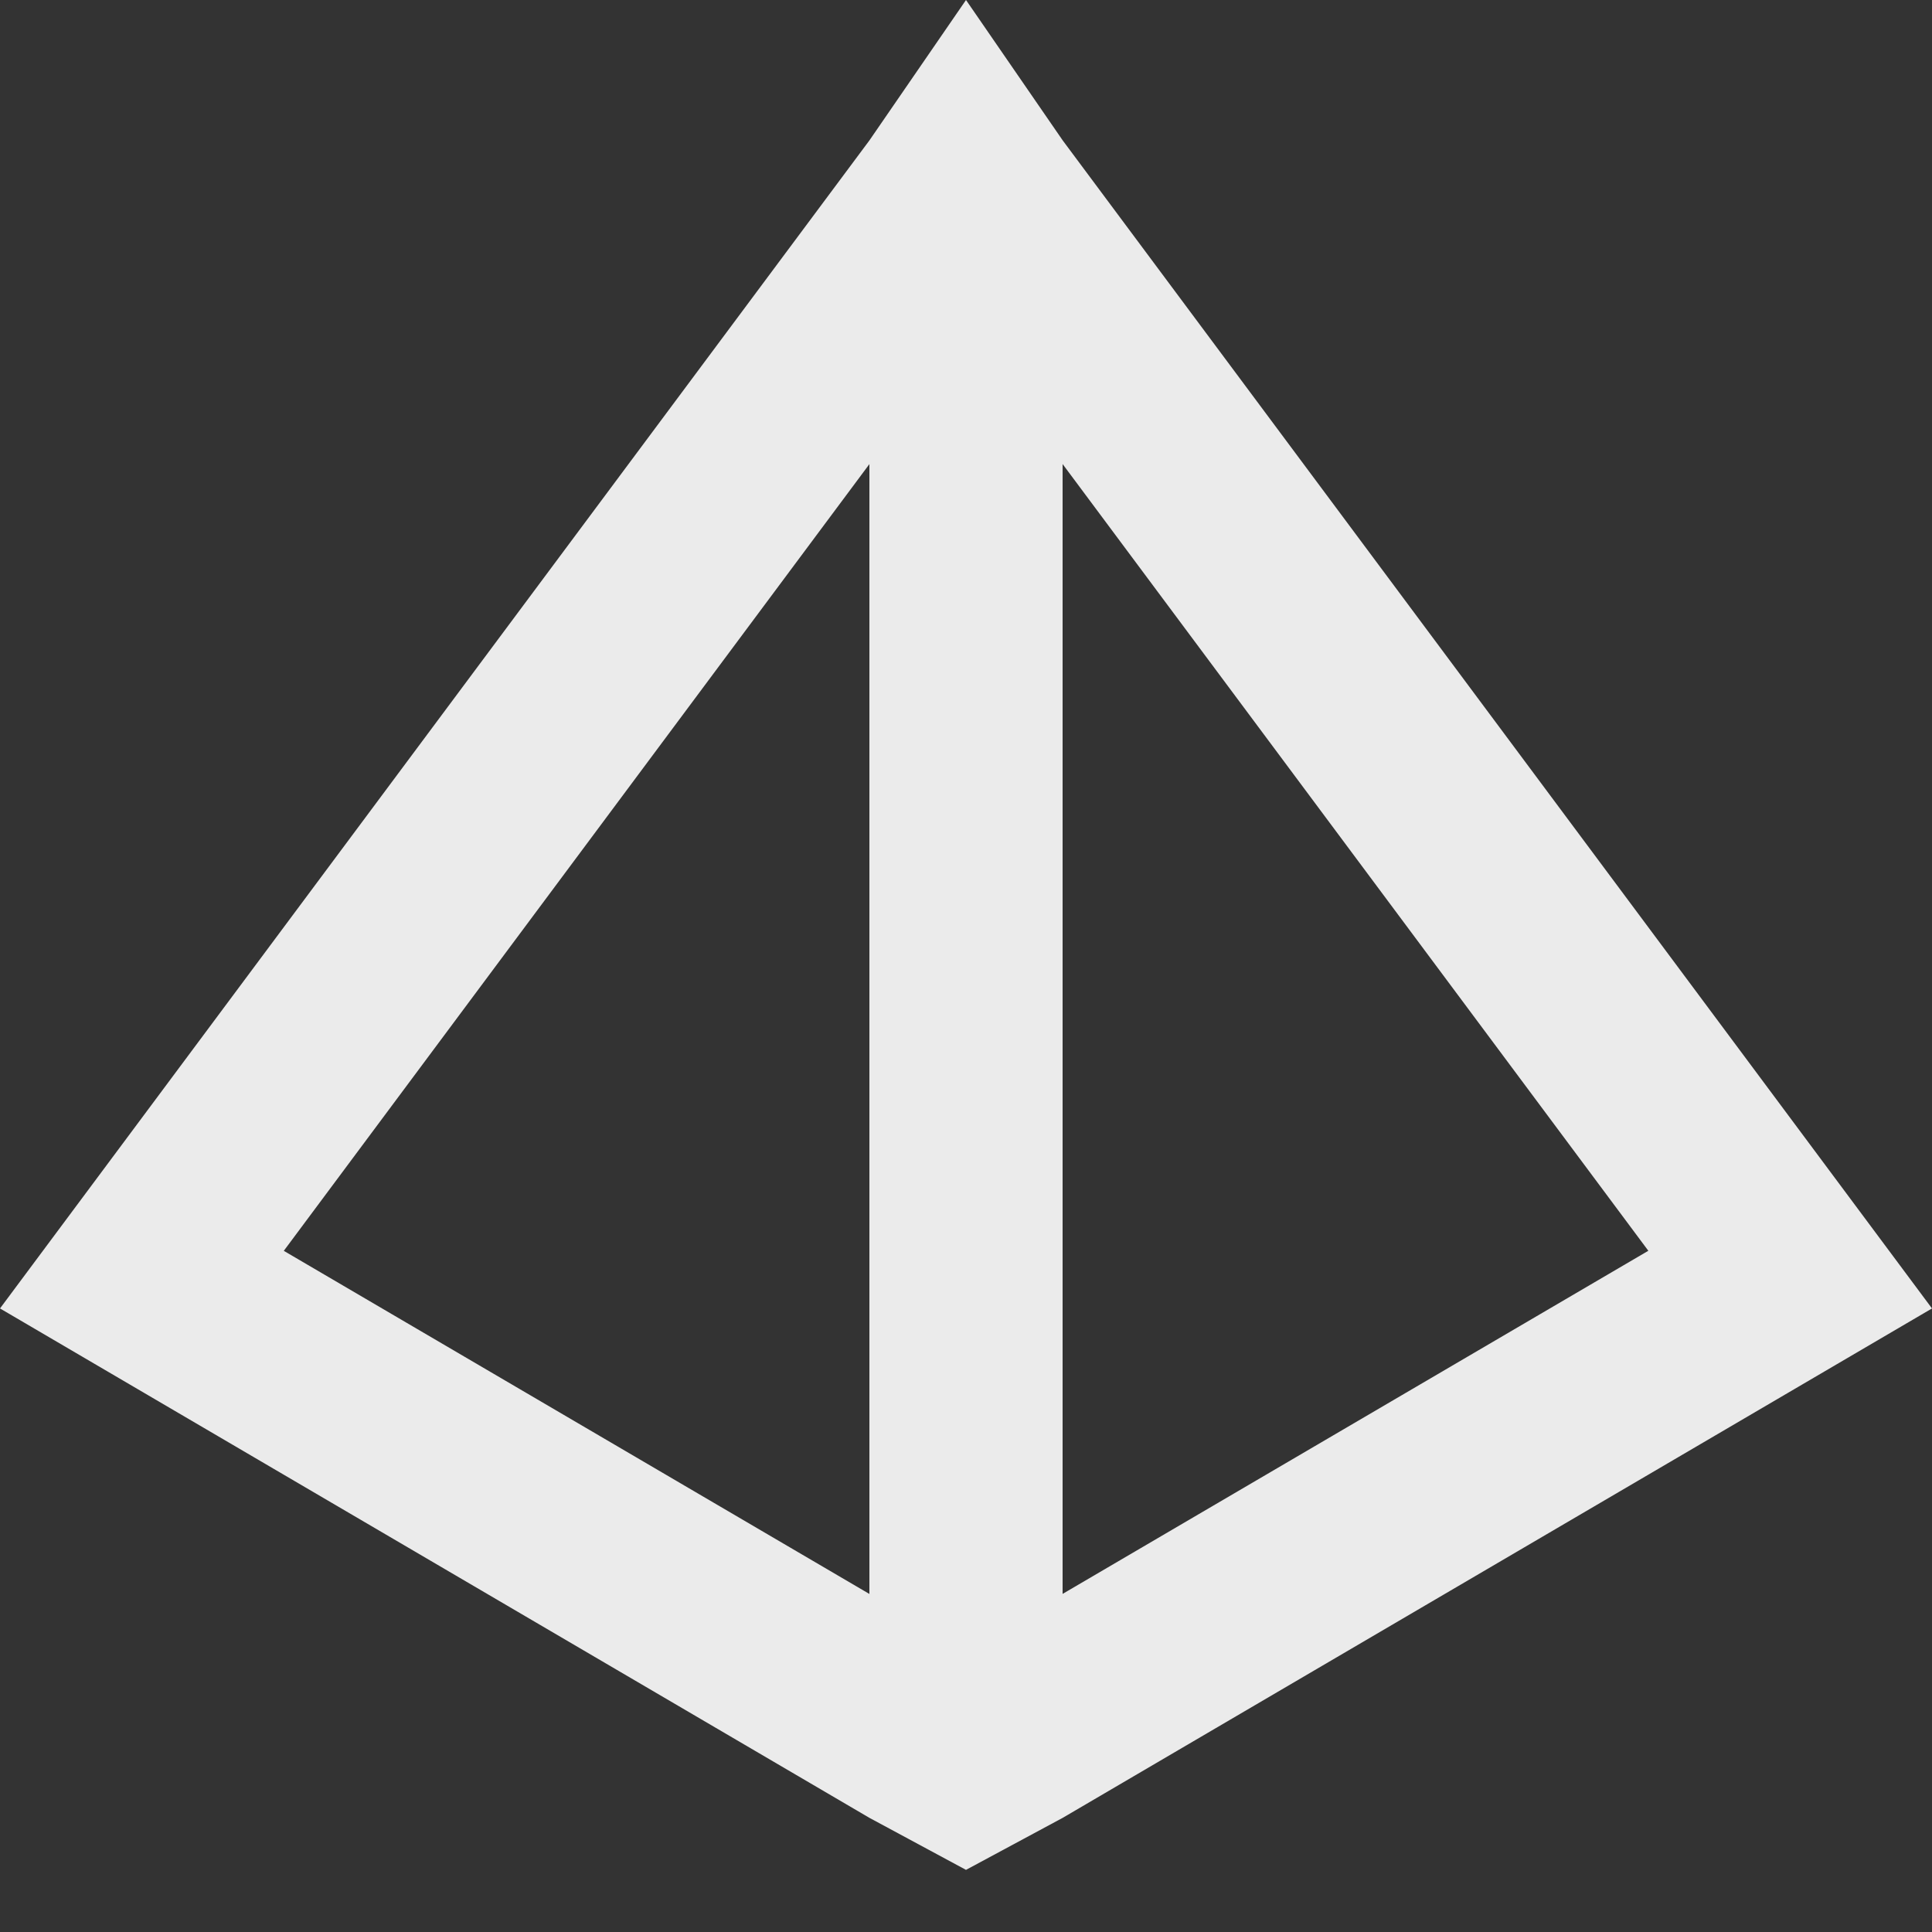 <!-- Generated by IcoMoon.io -->
<svg version="1.1" xmlns="http://www.w3.org/2000/svg" width="32" height="32" viewBox="0 0 32 32">
<rect x="0" y="0" width="32" height="32" fill="#333333" stroke="none"/>
<title>as-3d_modelling-</title>
<path fill="#ebebeb" d="M4.701 20.717l9.699-13.030v18.714l-9.699-5.683zM27.301 20.717l-9.701 5.683v-18.714l9.701 13.030zM17.602 2.326l-1.602-2.326-1.6 2.326-14.4 19.346 14.4 8.437 1.6 0.862 1.602-0.862 14.398-8.437-14.398-19.346z"></path>
</svg>

